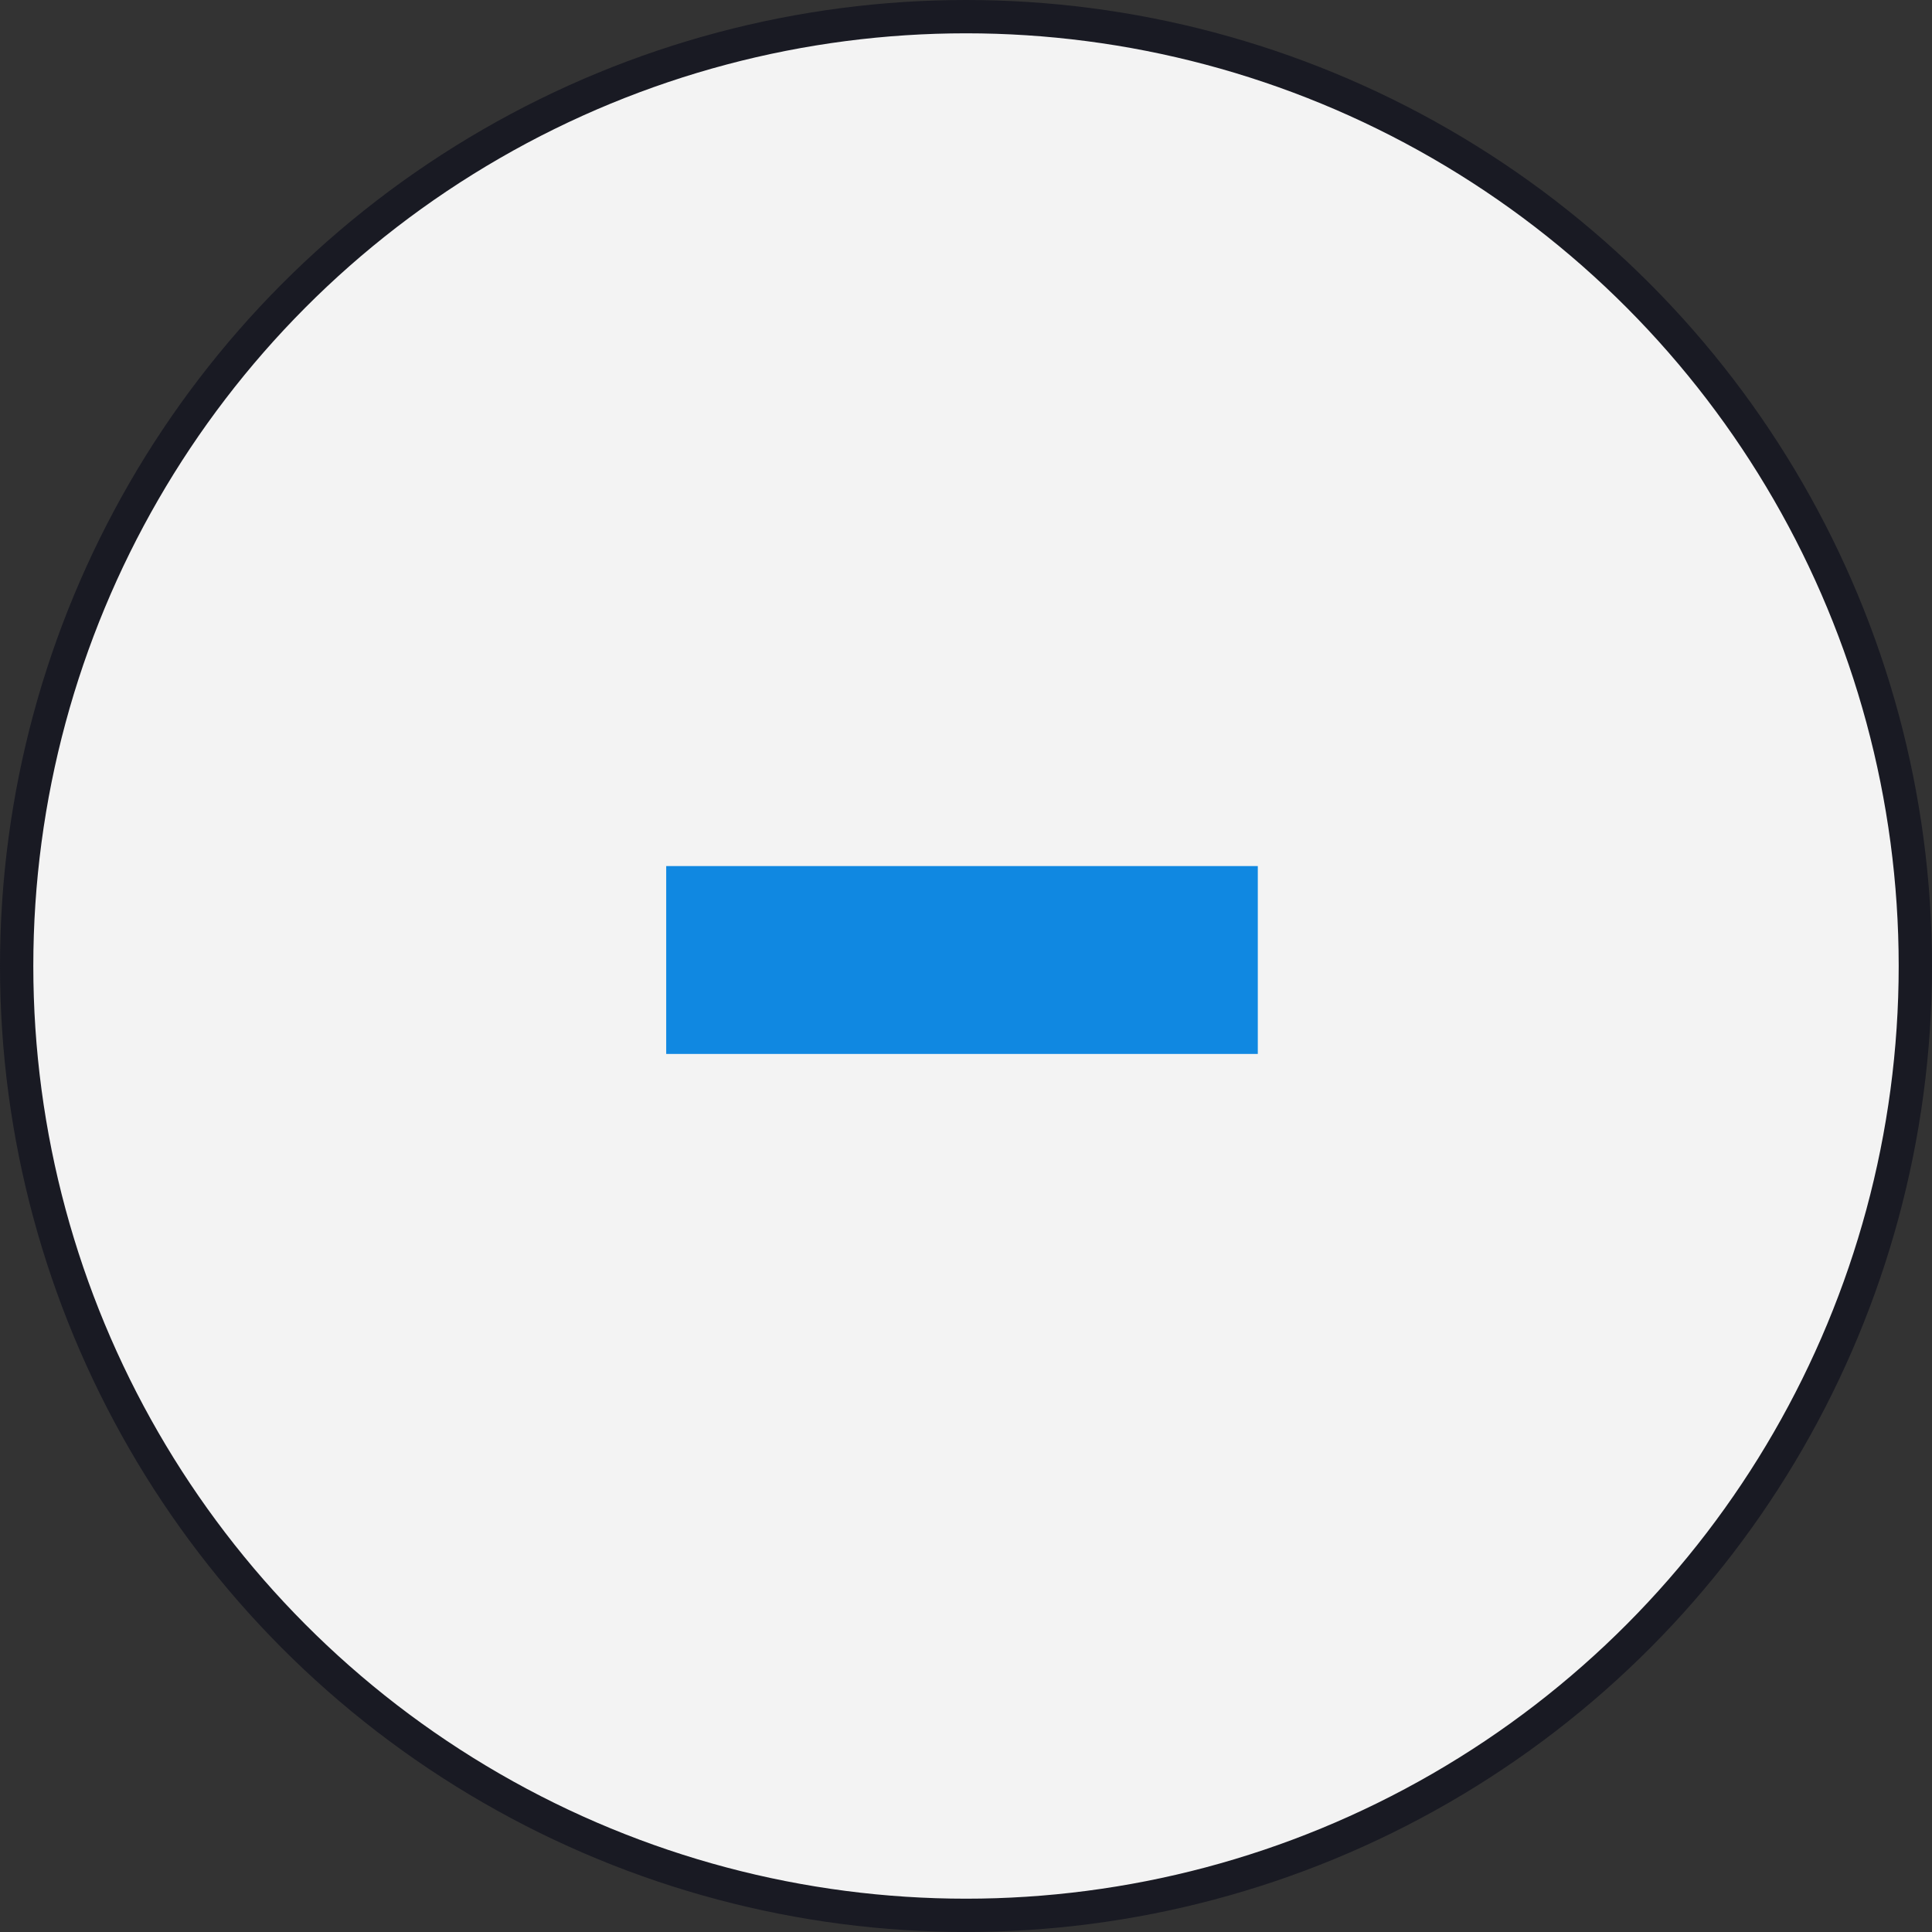 <svg width="58" height="58" viewBox="0 0 58 58" fill="none" xmlns="http://www.w3.org/2000/svg">
<rect x="0" y="0" width="58" height="58" fill="#333333" stroke="none"/>
<circle cx="29" cy="29" r="28.5" fill="#F3F3F3" stroke="#191A23"/>
<path d="M20 31.64V26H37.76V31.64H20Z" fill="#1088E1"/>
</svg>
